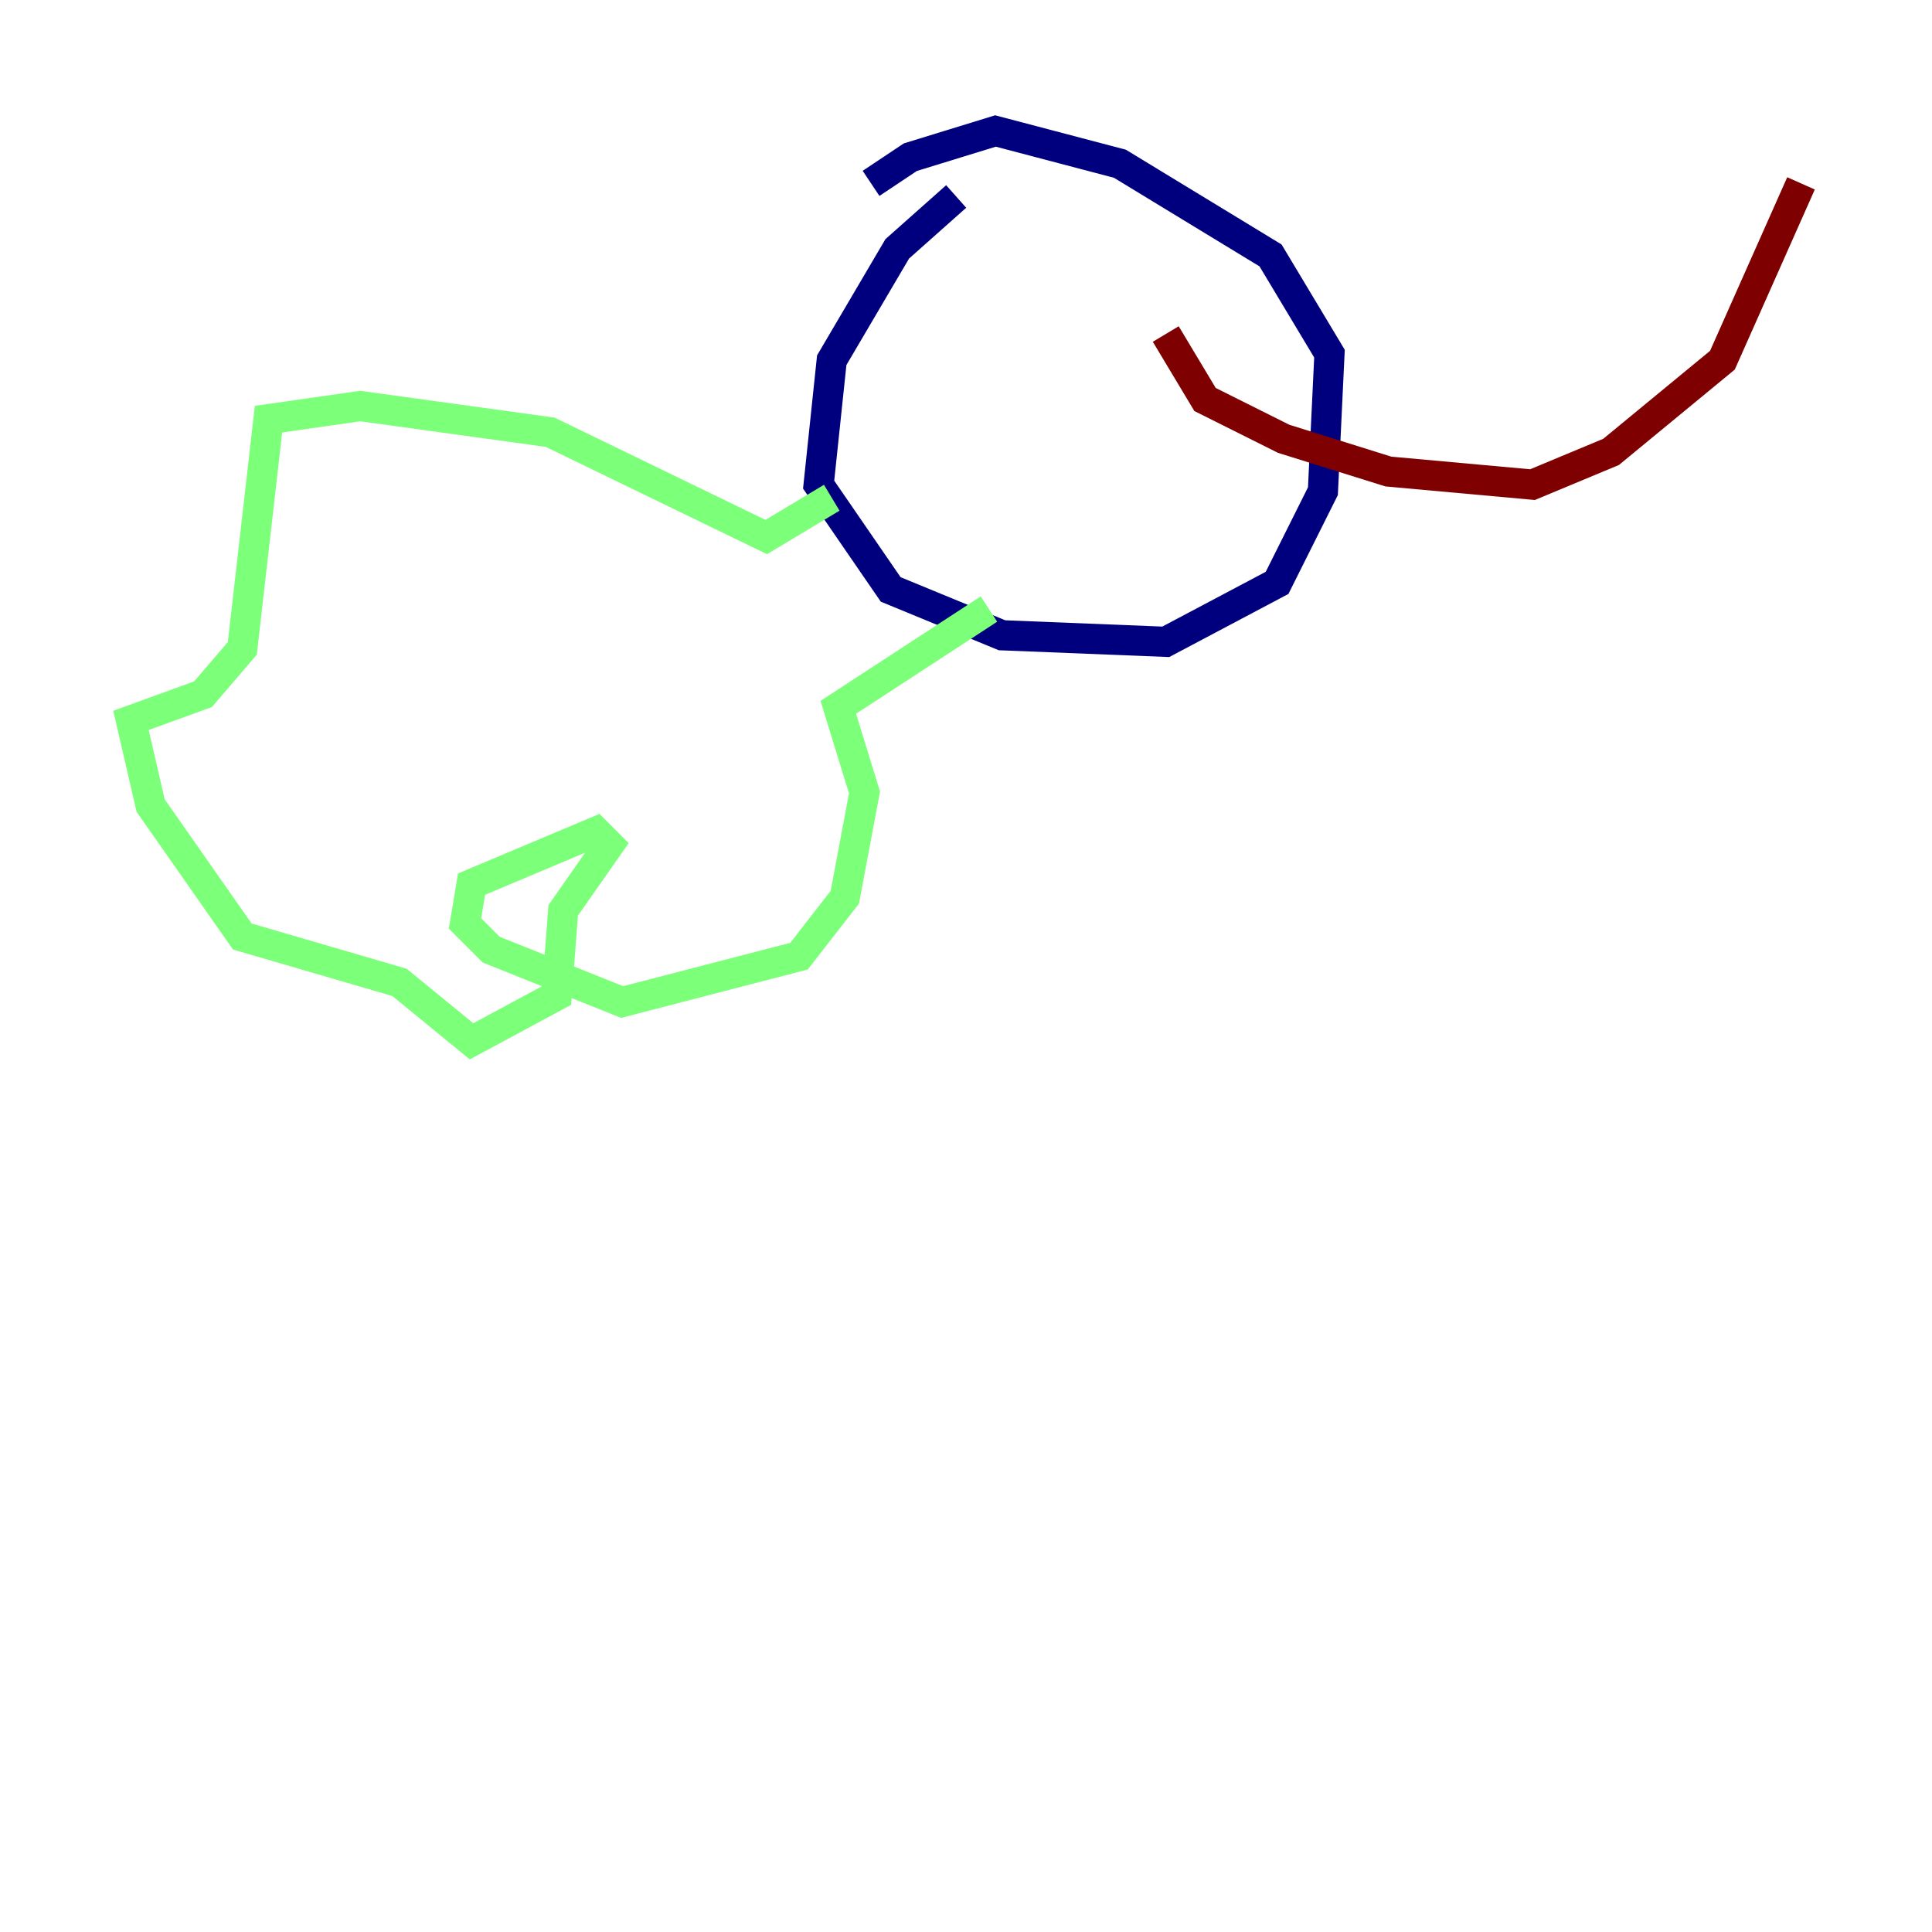 <?xml version="1.0" encoding="utf-8" ?>
<svg baseProfile="tiny" height="128" version="1.2" viewBox="0,0,128,128" width="128" xmlns="http://www.w3.org/2000/svg" xmlns:ev="http://www.w3.org/2001/xml-events" xmlns:xlink="http://www.w3.org/1999/xlink"><defs /><polyline fill="none" points="63.349,13.017 59.444,16.488 55.105,23.864 54.237,32.108 59.01,39.051 66.386,42.088 77.234,42.522 84.61,38.617 87.647,32.542 88.081,23.43 84.176,16.922 74.197,10.848 65.953,8.678 60.312,10.414 57.709,12.149" stroke="#00007f" stroke-width="2" /><polyline fill="none" points="55.105,32.976 50.766,35.58 36.447,28.637 23.864,26.902 17.79,27.77 16.054,42.956 13.451,45.993 8.678,47.729 9.98,53.37 16.054,62.047 26.468,65.085 31.241,68.99 36.881,65.953 37.315,60.312 40.352,55.973 39.485,55.105 31.241,58.576 30.807,61.18 32.542,62.915 41.22,66.386 52.936,63.349 55.973,59.444 57.275,52.502 55.539,46.861 65.519,40.352" stroke="#7cff79" stroke-width="2" /><polyline fill="none" points="77.234,22.129 79.837,26.468 85.044,29.071 91.986,31.241 101.532,32.108 106.739,29.939 114.115,23.864 119.322,12.149" stroke="#7f0000" stroke-width="2" /></svg>